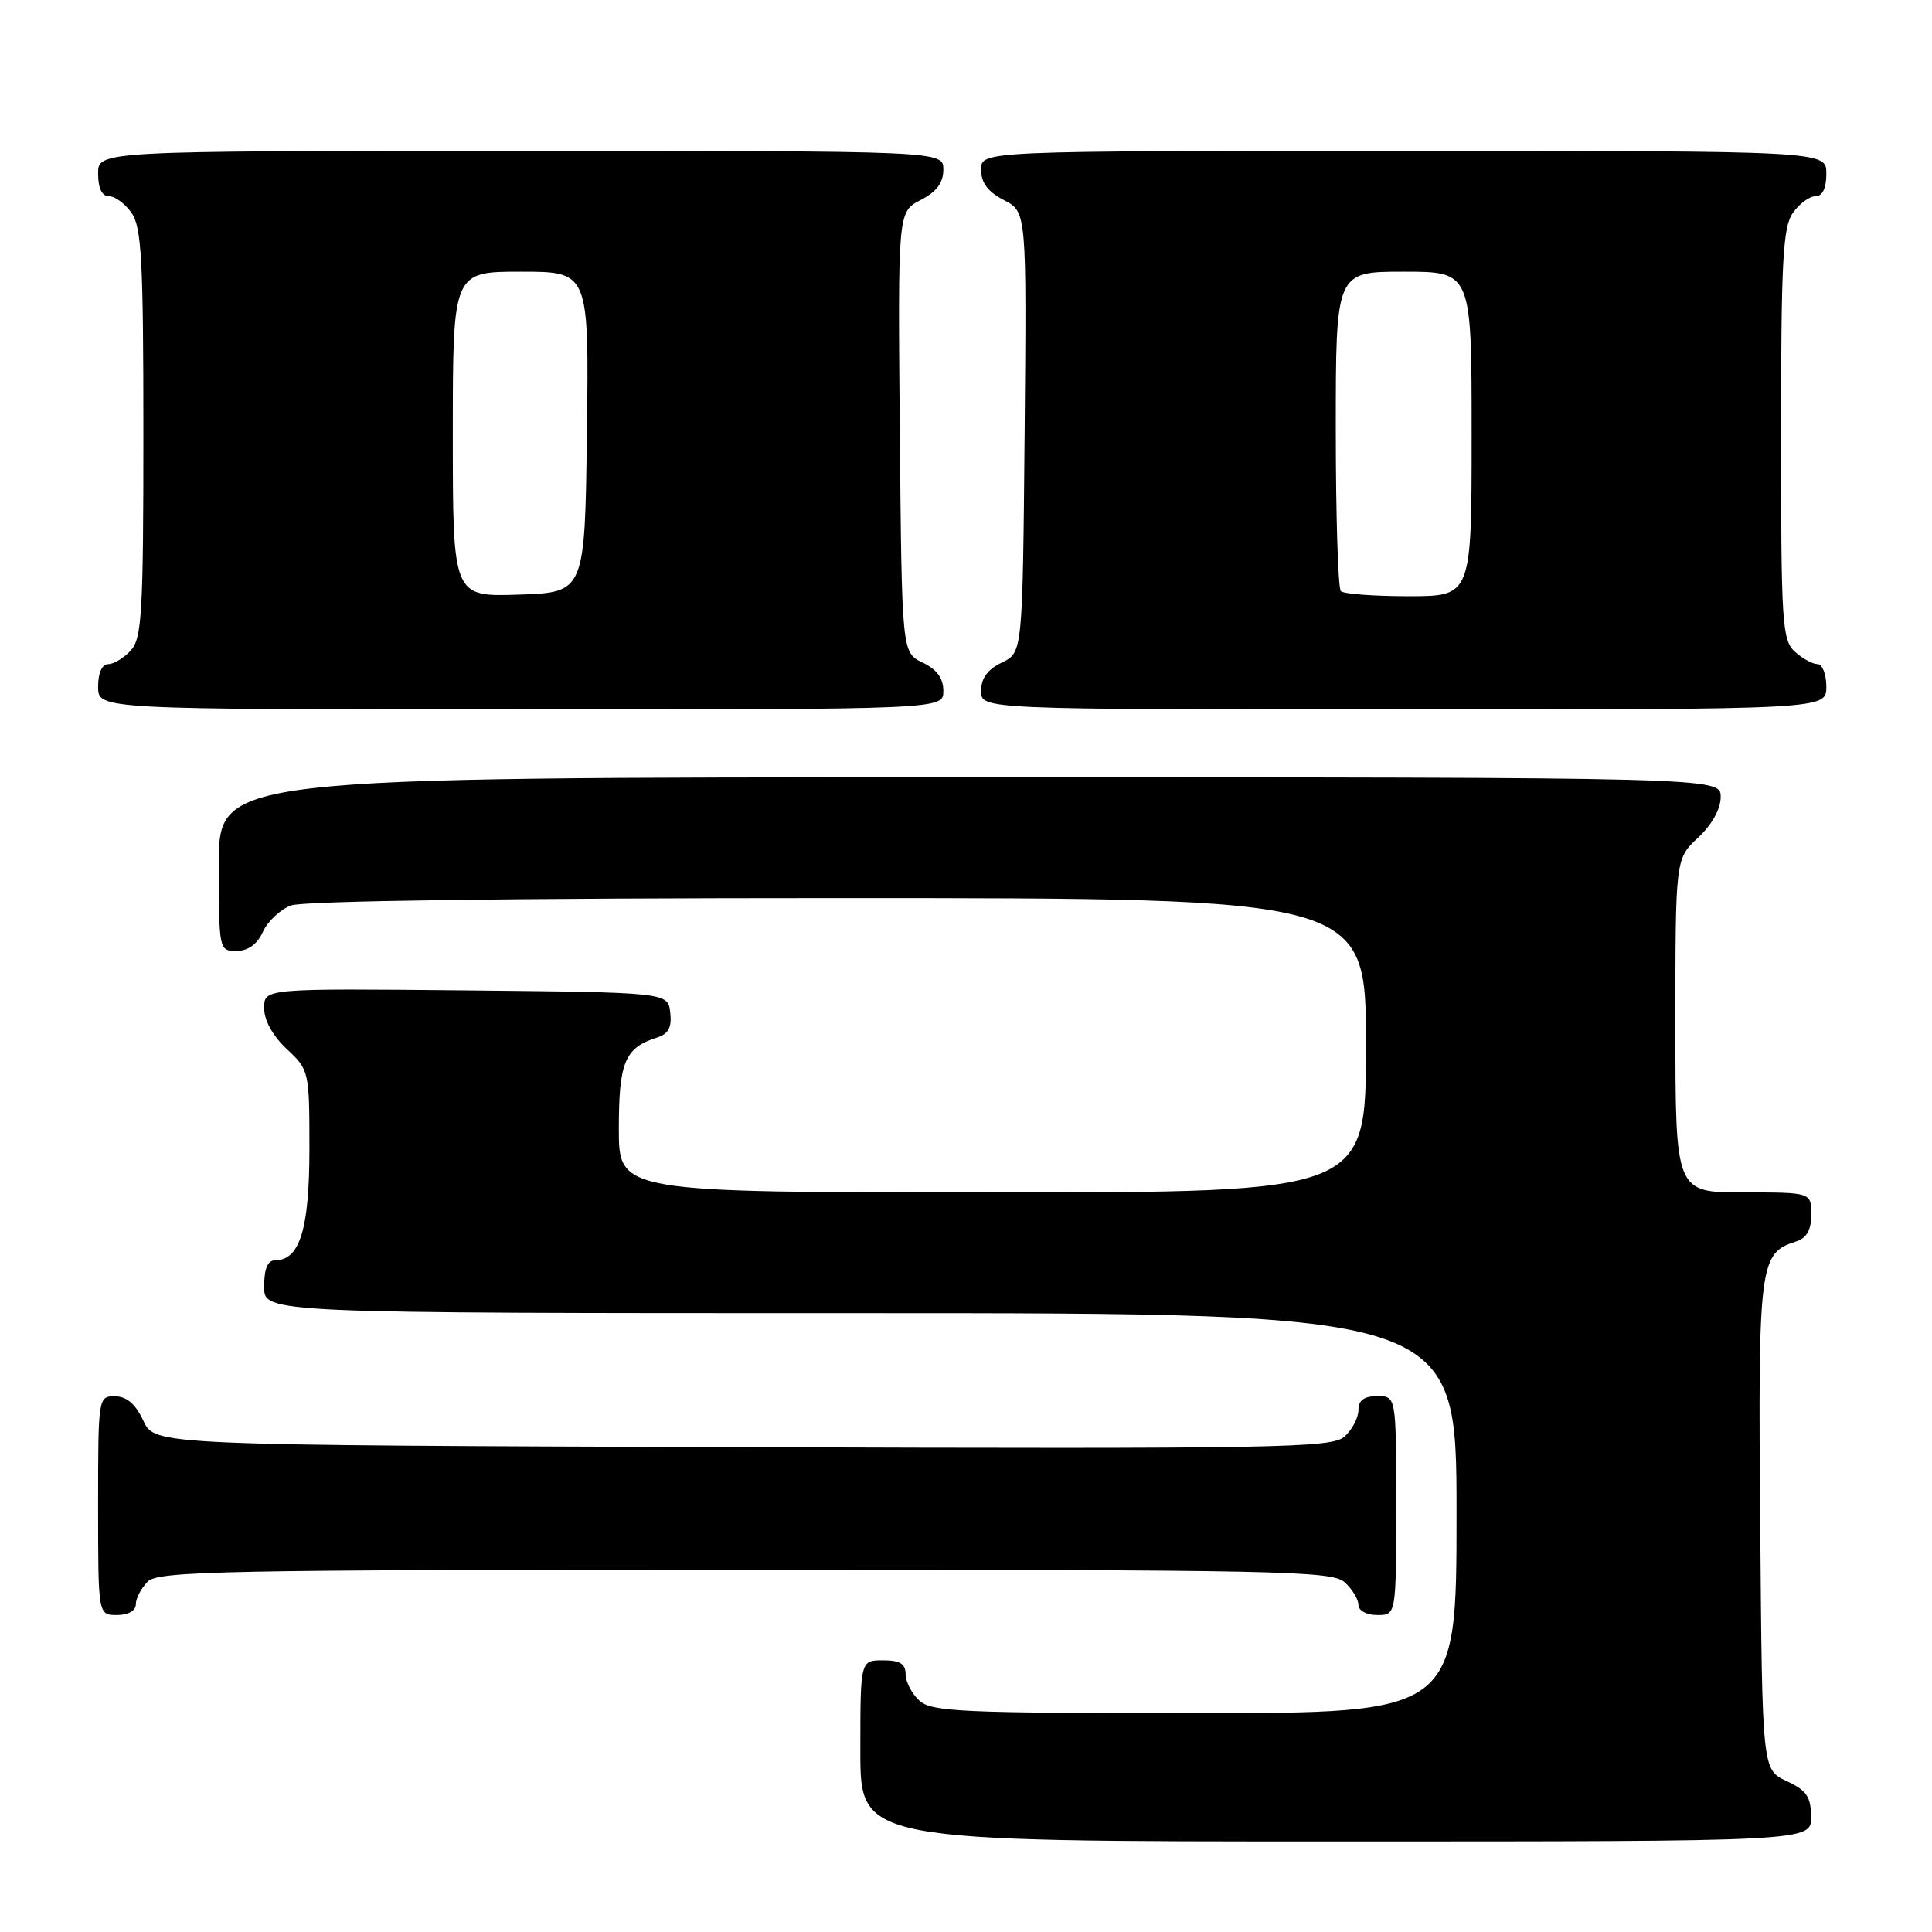 <?xml version="1.0" encoding="UTF-8" standalone="no"?>
<!DOCTYPE svg PUBLIC "-//W3C//DTD SVG 1.1//EN" "http://www.w3.org/Graphics/SVG/1.1/DTD/svg11.dtd" >
<svg xmlns="http://www.w3.org/2000/svg" xmlns:xlink="http://www.w3.org/1999/xlink" version="1.1" viewBox="0 0 256 256">
 <g >
 <path fill="currentColor"
d=" M 239.98 240.75 C 239.96 238.07 239.39 237.24 236.73 236.00 C 233.50 234.50 233.50 234.50 233.24 202.10 C 232.95 167.42 233.13 166.05 237.97 164.51 C 239.40 164.06 240.00 163.00 240.00 160.93 C 240.00 158.00 240.00 158.00 231.00 158.00 C 222.00 158.00 222.00 158.00 222.00 135.90 C 222.00 113.80 222.00 113.80 225.00 111.00 C 226.84 109.28 228.00 107.20 228.00 105.60 C 228.00 103.00 228.00 103.00 128.50 103.00 C 29.00 103.00 29.00 103.00 29.00 114.50 C 29.00 125.89 29.02 126.00 31.34 126.00 C 32.87 126.00 34.08 125.13 34.83 123.48 C 35.46 122.09 37.14 120.52 38.55 119.98 C 40.15 119.37 67.82 119.00 111.07 119.00 C 181.00 119.00 181.00 119.00 181.00 138.50 C 181.00 158.00 181.00 158.00 131.50 158.00 C 82.00 158.00 82.00 158.00 82.00 149.57 C 82.00 140.73 82.79 138.84 87.06 137.48 C 88.58 137.00 89.04 136.13 88.81 134.16 C 88.50 131.50 88.50 131.50 61.75 131.23 C 35.00 130.97 35.00 130.97 35.00 133.58 C 35.00 135.20 36.15 137.27 38.00 139.00 C 40.96 141.77 41.00 141.94 41.00 152.18 C 41.00 162.88 39.73 167.00 36.44 167.00 C 35.46 167.00 35.00 168.12 35.00 170.50 C 35.00 174.00 35.00 174.00 114.00 174.00 C 193.00 174.00 193.00 174.00 193.00 200.50 C 193.00 227.00 193.00 227.00 158.33 227.00 C 127.47 227.00 123.46 226.82 121.83 225.35 C 120.82 224.43 120.00 222.86 120.00 221.85 C 120.00 220.46 119.25 220.00 117.00 220.00 C 114.00 220.00 114.00 220.00 114.00 232.00 C 114.00 244.00 114.00 244.00 177.00 244.00 C 240.00 244.00 240.00 244.00 239.98 240.75 Z  M 18.00 212.57 C 18.00 211.79 18.71 210.44 19.57 209.57 C 20.97 208.17 29.53 208.00 98.74 208.00 C 169.55 208.00 176.50 208.14 178.17 209.65 C 179.18 210.57 180.00 211.92 180.00 212.65 C 180.00 213.42 181.07 214.00 182.50 214.00 C 185.00 214.00 185.00 214.00 185.00 199.50 C 185.00 185.00 185.00 185.00 182.50 185.00 C 180.74 185.00 180.00 185.54 180.00 186.85 C 180.00 187.86 179.17 189.44 178.16 190.35 C 176.48 191.87 169.85 191.99 98.41 191.76 C 20.50 191.50 20.50 191.50 19.00 188.27 C 17.97 186.05 16.80 185.04 15.25 185.02 C 13.02 185.00 13.00 185.12 13.00 199.50 C 13.00 214.00 13.00 214.00 15.50 214.00 C 17.00 214.00 18.00 213.43 18.00 212.57 Z  M 125.00 91.55 C 125.00 89.87 124.14 88.70 122.25 87.79 C 119.50 86.47 119.50 86.47 119.23 57.27 C 118.97 28.07 118.97 28.07 121.98 26.51 C 124.11 25.41 125.00 24.21 125.00 22.47 C 125.00 20.00 125.00 20.00 69.00 20.00 C 13.00 20.00 13.00 20.00 13.00 23.00 C 13.00 24.95 13.51 26.00 14.44 26.00 C 15.24 26.00 16.59 27.00 17.44 28.22 C 18.76 30.10 19.00 34.62 19.00 57.39 C 19.00 81.07 18.80 84.56 17.35 86.17 C 16.43 87.18 15.08 88.00 14.35 88.00 C 13.52 88.00 13.00 89.15 13.00 91.00 C 13.00 94.00 13.00 94.00 69.00 94.00 C 125.00 94.00 125.00 94.00 125.00 91.55 Z  M 242.00 91.00 C 242.00 89.35 241.47 88.00 240.83 88.00 C 240.18 88.00 238.83 87.26 237.83 86.35 C 236.14 84.82 236.00 82.57 236.00 57.57 C 236.00 34.64 236.24 30.10 237.56 28.22 C 238.41 27.00 239.76 26.00 240.56 26.00 C 241.49 26.00 242.00 24.95 242.00 23.00 C 242.00 20.00 242.00 20.00 186.00 20.00 C 130.00 20.00 130.00 20.00 130.00 22.47 C 130.00 24.21 130.89 25.41 133.02 26.51 C 136.03 28.07 136.03 28.07 135.77 57.27 C 135.50 86.47 135.50 86.47 132.75 87.79 C 130.86 88.70 130.00 89.87 130.00 91.55 C 130.00 94.00 130.00 94.00 186.00 94.00 C 242.00 94.00 242.00 94.00 242.00 91.00 Z  M 60.00 57.54 C 60.00 36.00 60.00 36.00 69.02 36.00 C 78.04 36.00 78.04 36.00 77.77 57.25 C 77.50 78.50 77.50 78.50 68.75 78.79 C 60.00 79.08 60.00 79.08 60.00 57.54 Z  M 177.67 78.33 C 177.30 77.97 177.00 68.29 177.00 56.83 C 177.00 36.00 177.00 36.00 186.00 36.00 C 195.00 36.00 195.00 36.00 195.00 57.50 C 195.00 79.00 195.00 79.00 186.67 79.00 C 182.08 79.00 178.03 78.70 177.67 78.33 Z "/>
</g>
</svg>